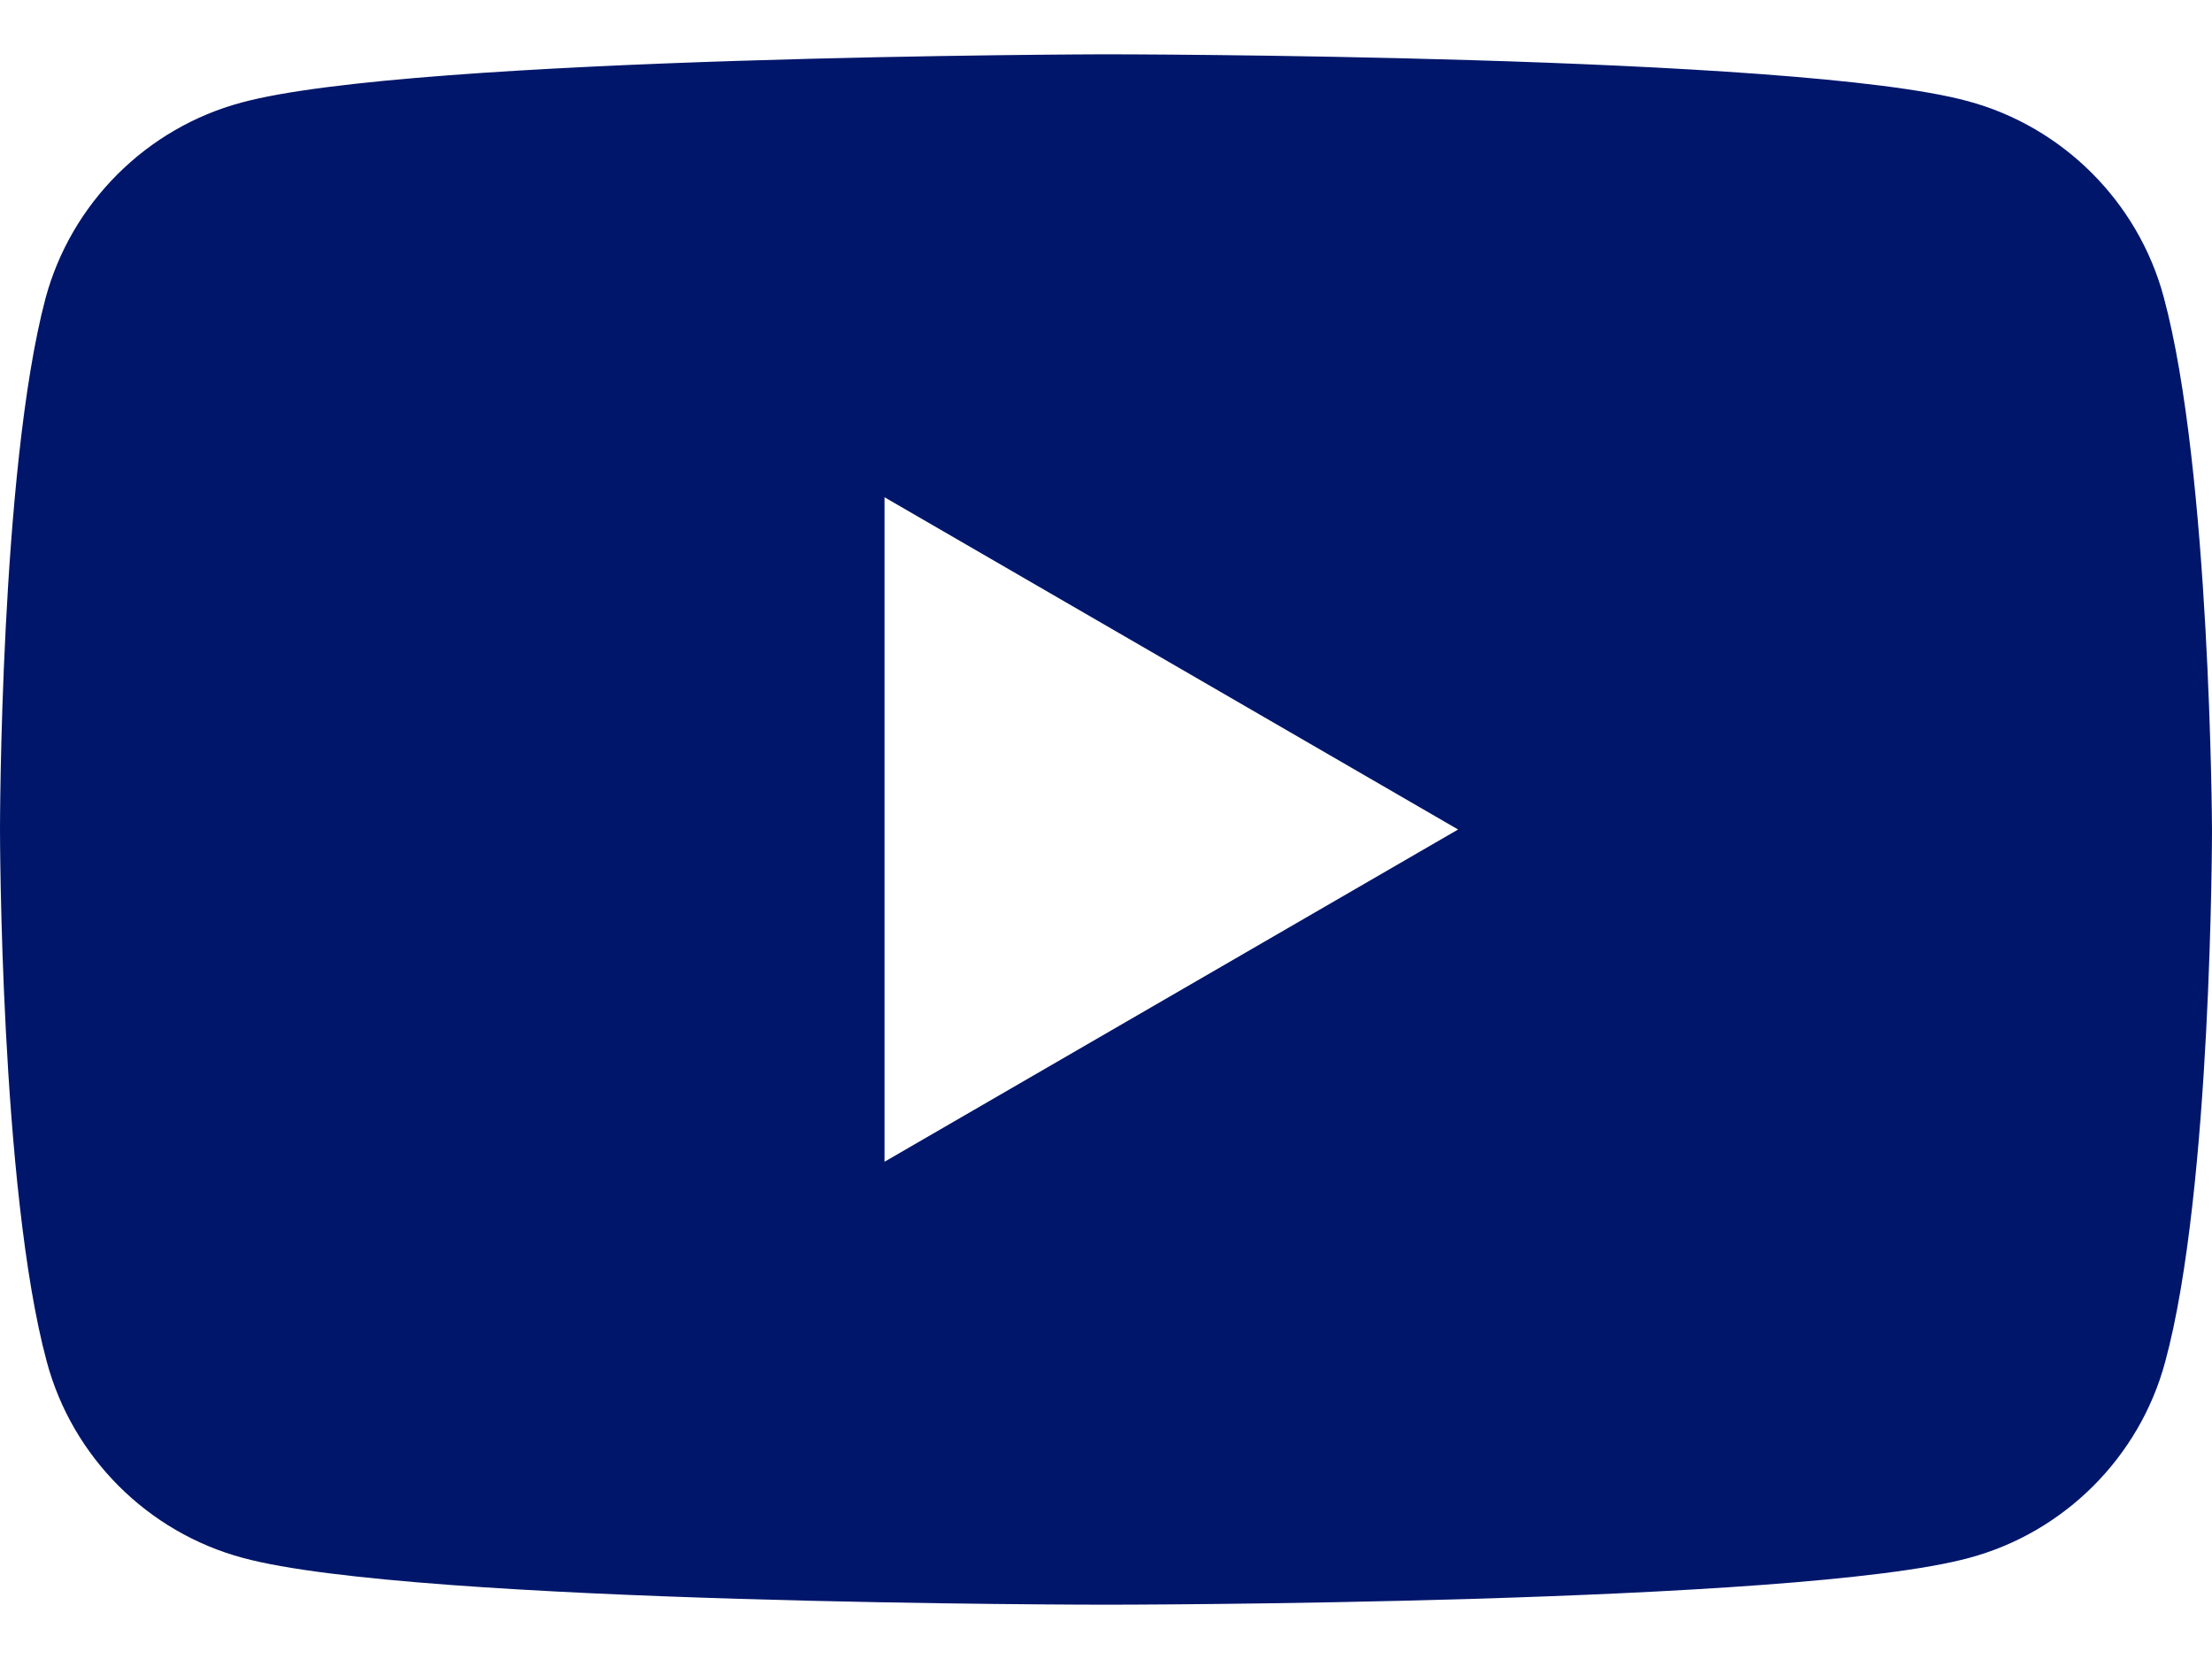 <svg width="40" height="30" viewBox="0 0 40 30" fill="none" xmlns="http://www.w3.org/2000/svg">
<path fill-rule="evenodd" clip-rule="evenodd" d="M35.584 1.829C37.304 2.292 38.665 3.652 39.127 5.372C39.974 8.505 40 15 40 15C40 15 40 21.521 39.153 24.628C38.691 26.348 37.33 27.709 35.61 28.171C32.503 29.018 20 29.018 20 29.018C20 29.018 7.497 29.018 4.39 28.171C2.67 27.709 1.309 26.348 0.847 24.628C0 21.496 0 15 0 15C0 15 0 8.505 0.822 5.398C1.284 3.678 2.644 2.317 4.365 1.855C7.471 1.008 19.974 0.982 19.974 0.982C19.974 0.982 32.477 0.982 35.584 1.829ZM26.367 15L15.995 21.008V8.992L26.367 15Z" fill="#00166A"/>
</svg>

